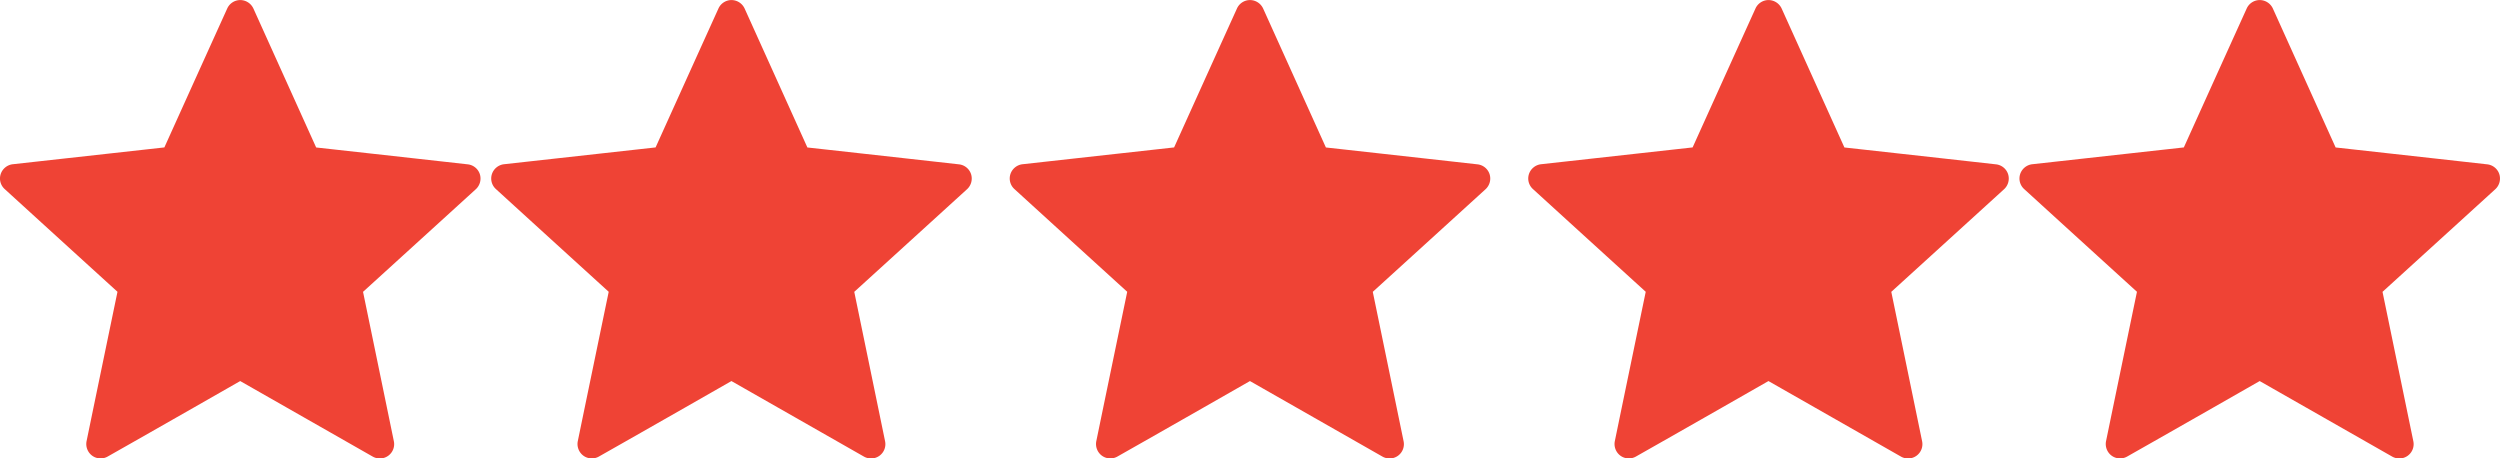 <svg xmlns="http://www.w3.org/2000/svg" width="91.608" height="16.796" viewBox="0 0 91.608 16.796">
  <g id="clutch-5stars" transform="translate(-391 -393.135)">
    <g id="_216411_star_icon" data-name="216411_star_icon" transform="translate(391 393.135)">
      <g id="Group_8188" data-name="Group 8188" transform="translate(0 0)">
        <path id="Path_26601" data-name="Path 26601" d="M9.672,9.436l-5.554.616a.531.531,0,0,0-.444.362.522.522,0,0,0,.148.549c1.651,1.507,4.132,3.763,4.132,3.763S7.273,18.007,6.821,20.2a.531.531,0,0,0,.207.533.523.523,0,0,0,.567.03c1.944-1.1,4.856-2.766,4.856-2.766l4.854,2.767a.525.525,0,0,0,.776-.563c-.451-2.191-1.129-5.473-1.129-5.473s2.481-2.256,4.132-3.76a.532.532,0,0,0,.148-.552.526.526,0,0,0-.443-.36c-2.222-.249-5.555-.618-5.555-.618l-2.3-5.092a.533.533,0,0,0-.481-.31.526.526,0,0,0-.478.31C11.052,6.381,9.672,9.436,9.672,9.436Z" transform="translate(-3.649 -4.034)" fill="#ef4335"/>
      </g>
    </g>
    <g id="_216411_star_icon-2" data-name="216411_star_icon" transform="translate(409 393.135)">
      <g id="Group_8188-2" data-name="Group 8188" transform="translate(0 0)">
        <path id="Path_26601-2" data-name="Path 26601" d="M9.672,9.436l-5.554.616a.531.531,0,0,0-.444.362.522.522,0,0,0,.148.549c1.651,1.507,4.132,3.763,4.132,3.763S7.273,18.007,6.821,20.2a.531.531,0,0,0,.207.533.523.523,0,0,0,.567.03c1.944-1.1,4.856-2.766,4.856-2.766l4.854,2.767a.525.525,0,0,0,.776-.563c-.451-2.191-1.129-5.473-1.129-5.473s2.481-2.256,4.132-3.76a.532.532,0,0,0,.148-.552.526.526,0,0,0-.443-.36c-2.222-.249-5.555-.618-5.555-.618l-2.3-5.092a.533.533,0,0,0-.481-.31.526.526,0,0,0-.478.31C11.052,6.381,9.672,9.436,9.672,9.436Z" transform="translate(-3.649 -4.034)" fill="#ef4335"/>
      </g>
    </g>
    <g id="_216411_star_icon-3" data-name="216411_star_icon" transform="translate(428 393.135)">
      <g id="Group_8188-3" data-name="Group 8188" transform="translate(0 0)">
        <path id="Path_26601-3" data-name="Path 26601" d="M9.672,9.436l-5.554.616a.531.531,0,0,0-.444.362.522.522,0,0,0,.148.549c1.651,1.507,4.132,3.763,4.132,3.763S7.273,18.007,6.821,20.2a.531.531,0,0,0,.207.533.523.523,0,0,0,.567.03c1.944-1.1,4.856-2.766,4.856-2.766l4.854,2.767a.525.525,0,0,0,.776-.563c-.451-2.191-1.129-5.473-1.129-5.473s2.481-2.256,4.132-3.76a.532.532,0,0,0,.148-.552.526.526,0,0,0-.443-.36c-2.222-.249-5.555-.618-5.555-.618l-2.3-5.092a.533.533,0,0,0-.481-.31.526.526,0,0,0-.478.31C11.052,6.381,9.672,9.436,9.672,9.436Z" transform="translate(-3.649 -4.034)" fill="#ef4335"/>
      </g>
    </g>
    <g id="_216411_star_icon-4" data-name="216411_star_icon" transform="translate(447 393.135)">
      <g id="Group_8188-4" data-name="Group 8188" transform="translate(0 0)">
        <path id="Path_26601-4" data-name="Path 26601" d="M9.672,9.436l-5.554.616a.531.531,0,0,0-.444.362.522.522,0,0,0,.148.549c1.651,1.507,4.132,3.763,4.132,3.763S7.273,18.007,6.821,20.2a.531.531,0,0,0,.207.533.523.523,0,0,0,.567.03c1.944-1.1,4.856-2.766,4.856-2.766l4.854,2.767a.525.525,0,0,0,.776-.563c-.451-2.191-1.129-5.473-1.129-5.473s2.481-2.256,4.132-3.76a.532.532,0,0,0,.148-.552.526.526,0,0,0-.443-.36c-2.222-.249-5.555-.618-5.555-.618l-2.3-5.092a.533.533,0,0,0-.481-.31.526.526,0,0,0-.478.31C11.052,6.381,9.672,9.436,9.672,9.436Z" transform="translate(-3.649 -4.034)" fill="#ef4335"/>
      </g>
    </g>
    <g id="_216411_star_icon-5" data-name="216411_star_icon" transform="translate(465 393.135)">
      <g id="Group_8188-5" data-name="Group 8188" transform="translate(0 0)">
        <path id="Path_26601-5" data-name="Path 26601" d="M9.672,9.436l-5.554.616a.531.531,0,0,0-.444.362.522.522,0,0,0,.148.549c1.651,1.507,4.132,3.763,4.132,3.763S7.273,18.007,6.821,20.2a.531.531,0,0,0,.207.533.523.523,0,0,0,.567.03c1.944-1.1,4.856-2.766,4.856-2.766l4.854,2.767a.525.525,0,0,0,.776-.563c-.451-2.191-1.129-5.473-1.129-5.473s2.481-2.256,4.132-3.76a.532.532,0,0,0,.148-.552.526.526,0,0,0-.443-.36c-2.222-.249-5.555-.618-5.555-.618l-2.3-5.092a.533.533,0,0,0-.481-.31.526.526,0,0,0-.478.31C11.052,6.381,9.672,9.436,9.672,9.436Z" transform="translate(-3.649 -4.034)" fill="#ef4335"/>
      </g>
    </g>
  </g>
</svg>
